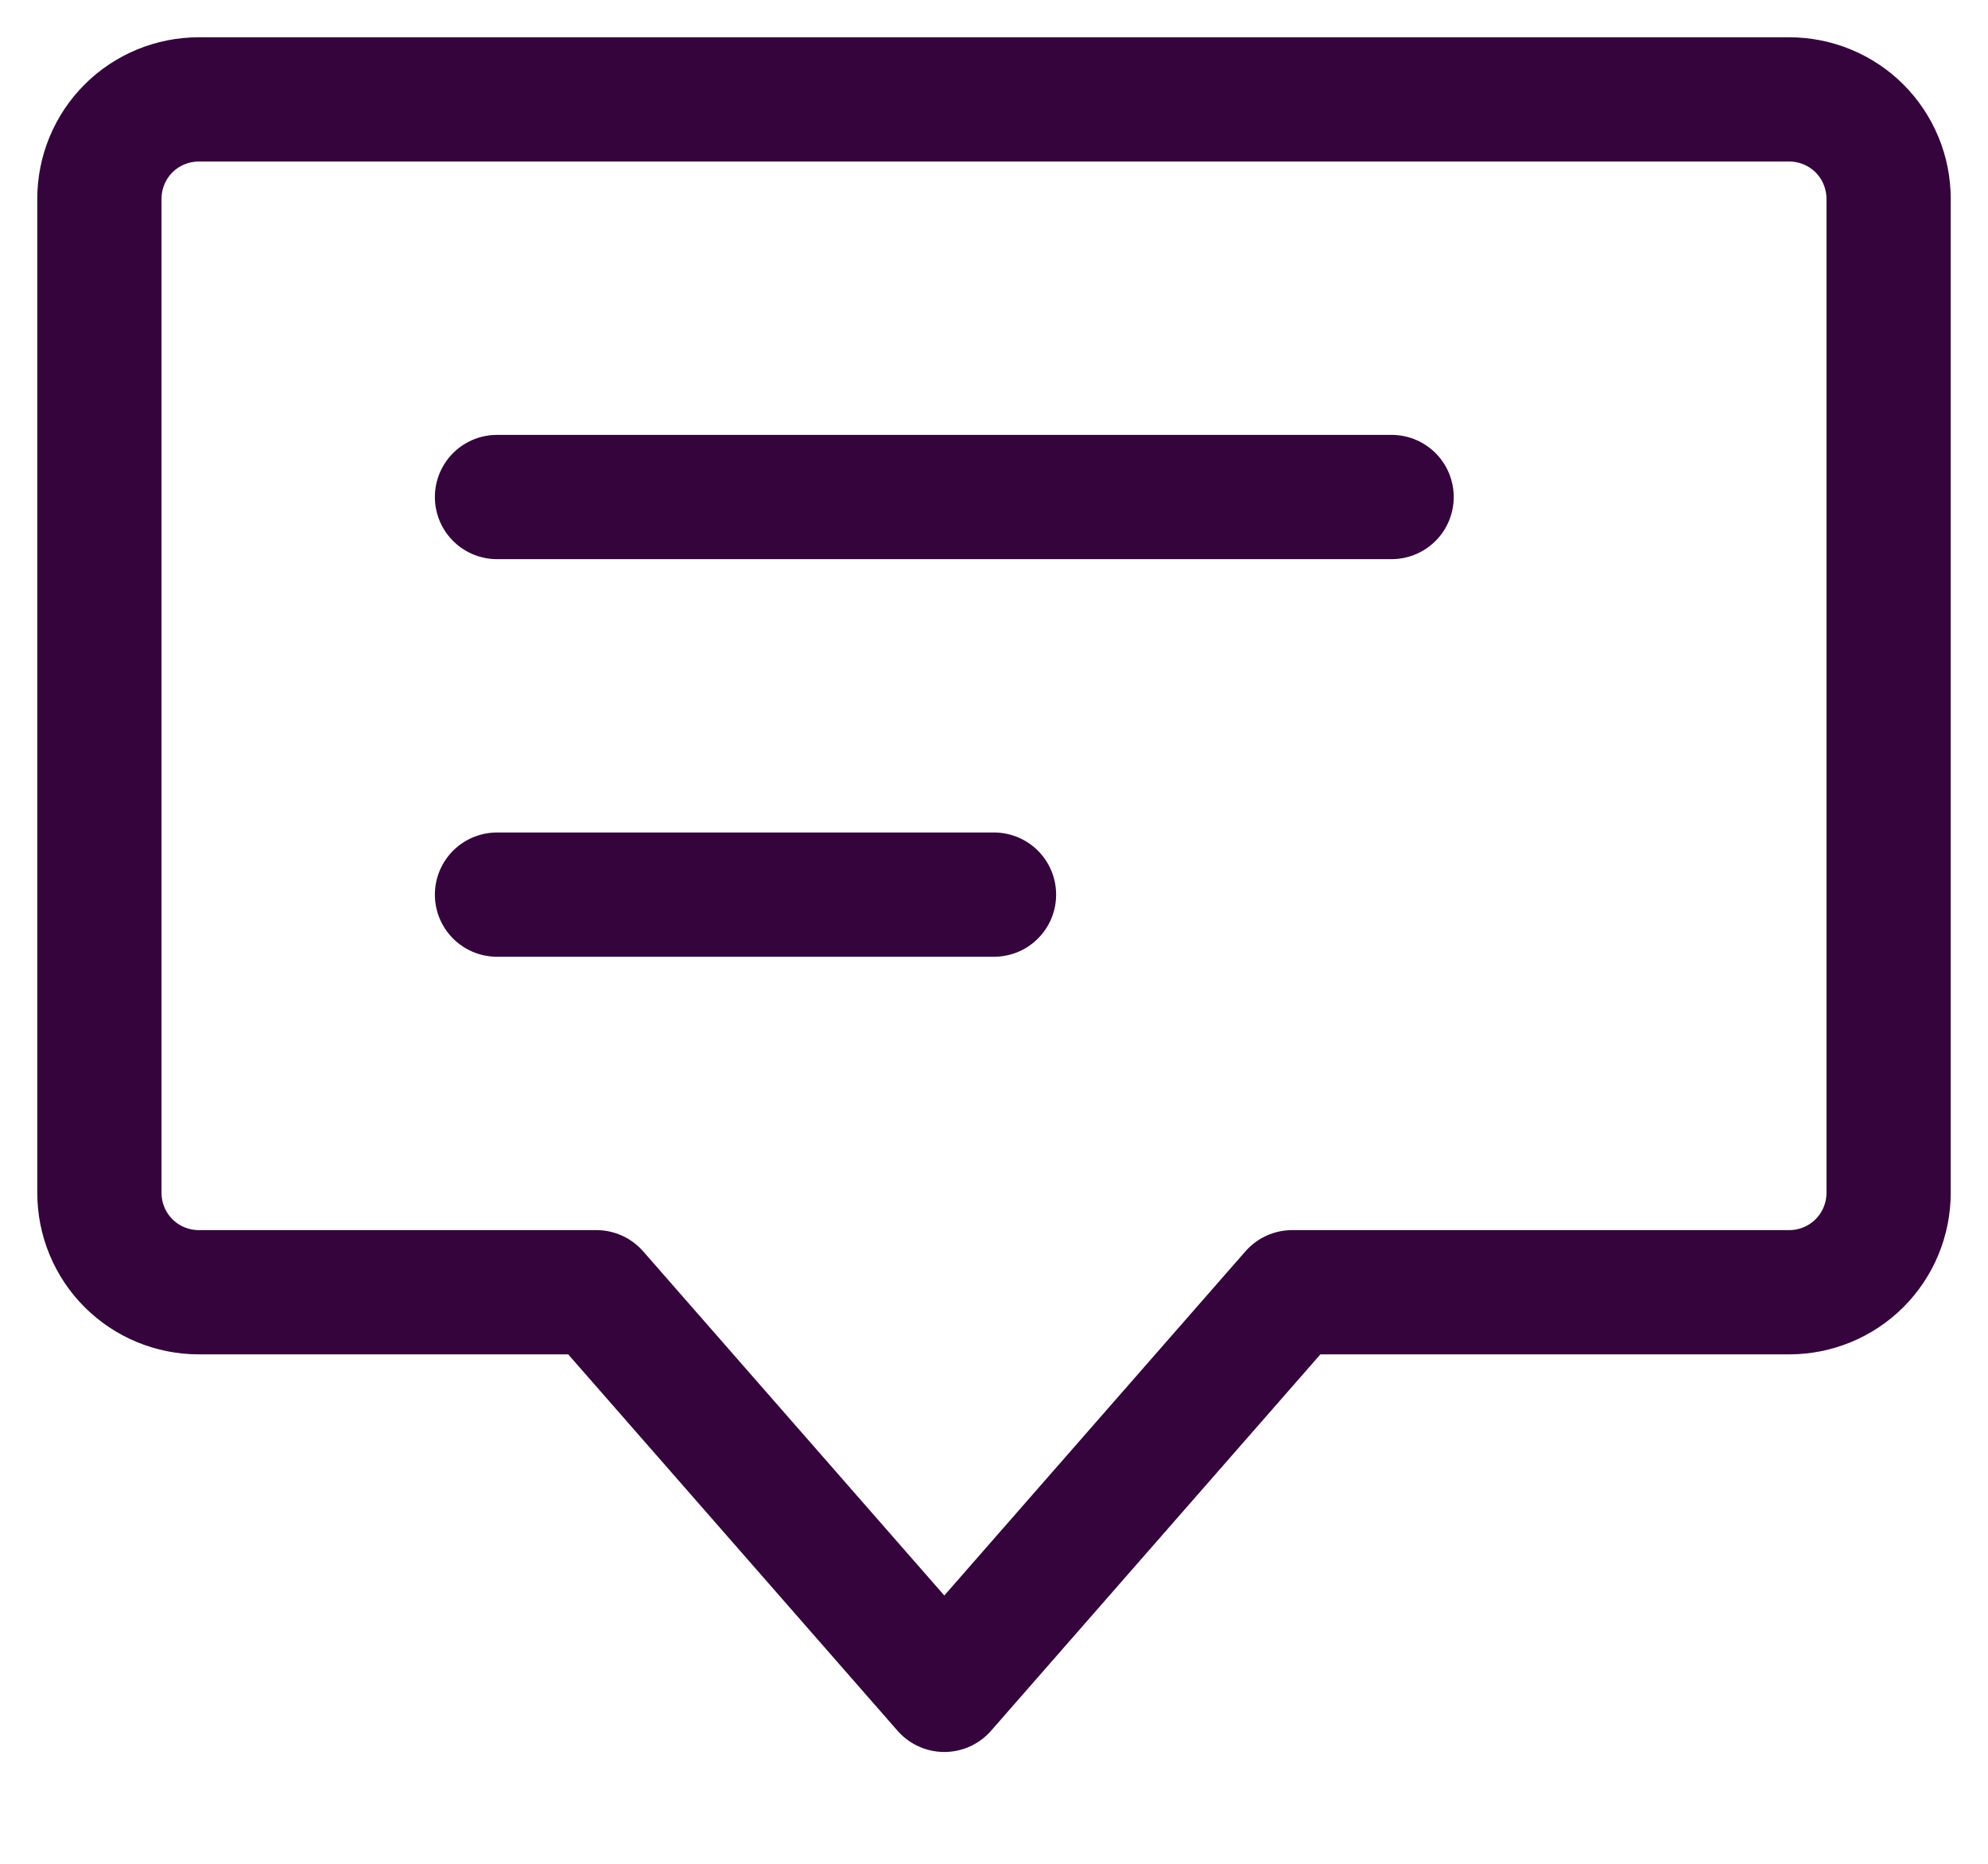<svg width="16" height="15" viewBox="0 0 16 15" fill="none" xmlns="http://www.w3.org/2000/svg">
<g clip-path="url(#clip0_144_66)">
<path d="M4 4H11.2M4 7.2H8M14.4 0.8H1.6C1.388 0.8 1.184 0.884 1.034 1.034C0.884 1.184 0.8 1.388 0.8 1.6V9.6C0.8 9.812 0.884 10.016 1.034 10.166C1.184 10.316 1.388 10.4 1.6 10.4H4.8L7.6 13.6L10.4 10.4H14.4C14.612 10.4 14.816 10.316 14.966 10.166C15.116 10.016 15.2 9.812 15.2 9.6V1.6C15.2 1.388 15.116 1.184 14.966 1.034C14.816 0.884 14.612 0.8 14.4 0.8Z" stroke="#35043C" stroke-linecap="round" stroke-linejoin="round"/>
</g>
<defs>
<clipPath id="clip0_144_66">
<rect width="16" height="14.4" fill="white"/>
</clipPath>
</defs>
</svg>
